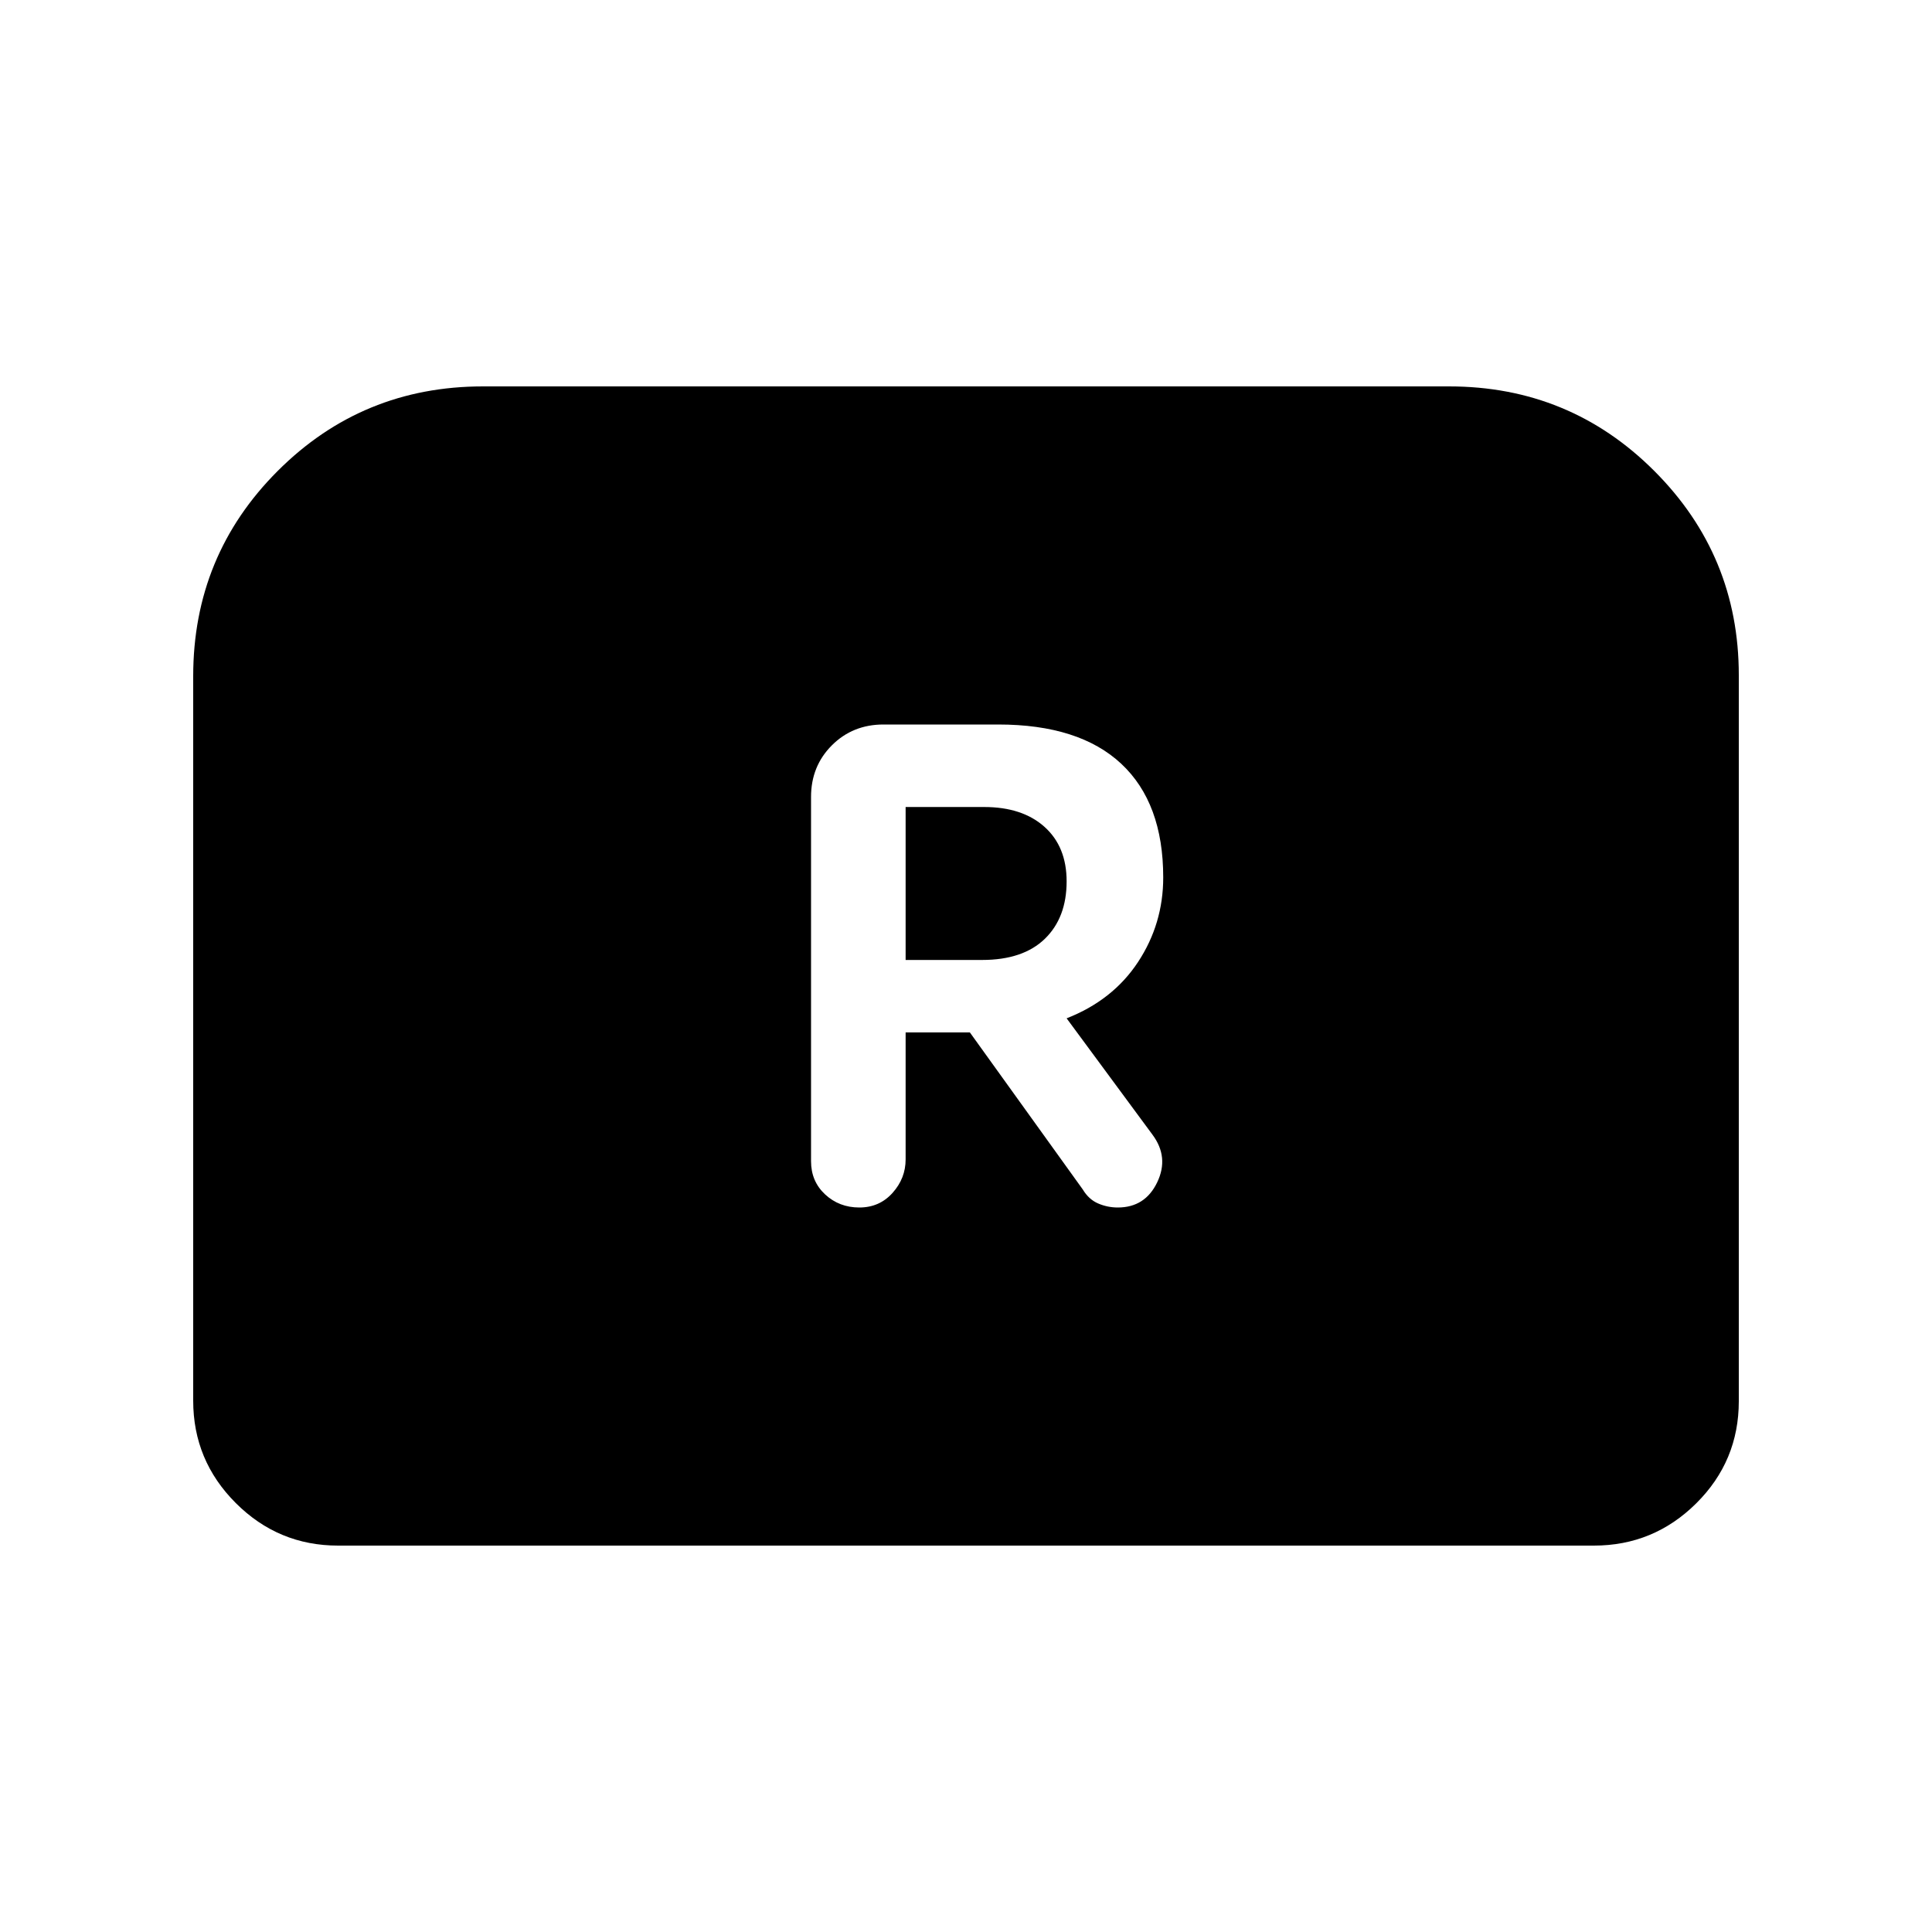 <svg xmlns="http://www.w3.org/2000/svg" height="20" viewBox="0 -960 960 960" width="20"><path d="M427-360q10 0 16.5-7.25t6.5-16.63V-447h31.92L538-369q3 5 7.67 7 4.66 2 9.75 2Q569-360 575-372.5q6-12.5-2.36-23.71L530-454q23-9 35.5-28t12.5-42q0-37-20.87-56.5Q536.25-600 496-600h-57q-15.3 0-25.65 10.35Q403-579.3 403-564v181q0 10 7 16.5t17 6.5Zm23-123v-76h39q19 0 30 9.85t11 27.09q0 18.06-10.83 28.56T488-483h-38ZM96-264v-360q0-60 42-102t102-42h480q60 0 102 42t42 101.52v360.72Q864-234 842.85-213 821.7-192 792-192H168q-29.7 0-50.85-21.15Q96-234.3 96-264Z"/></svg>